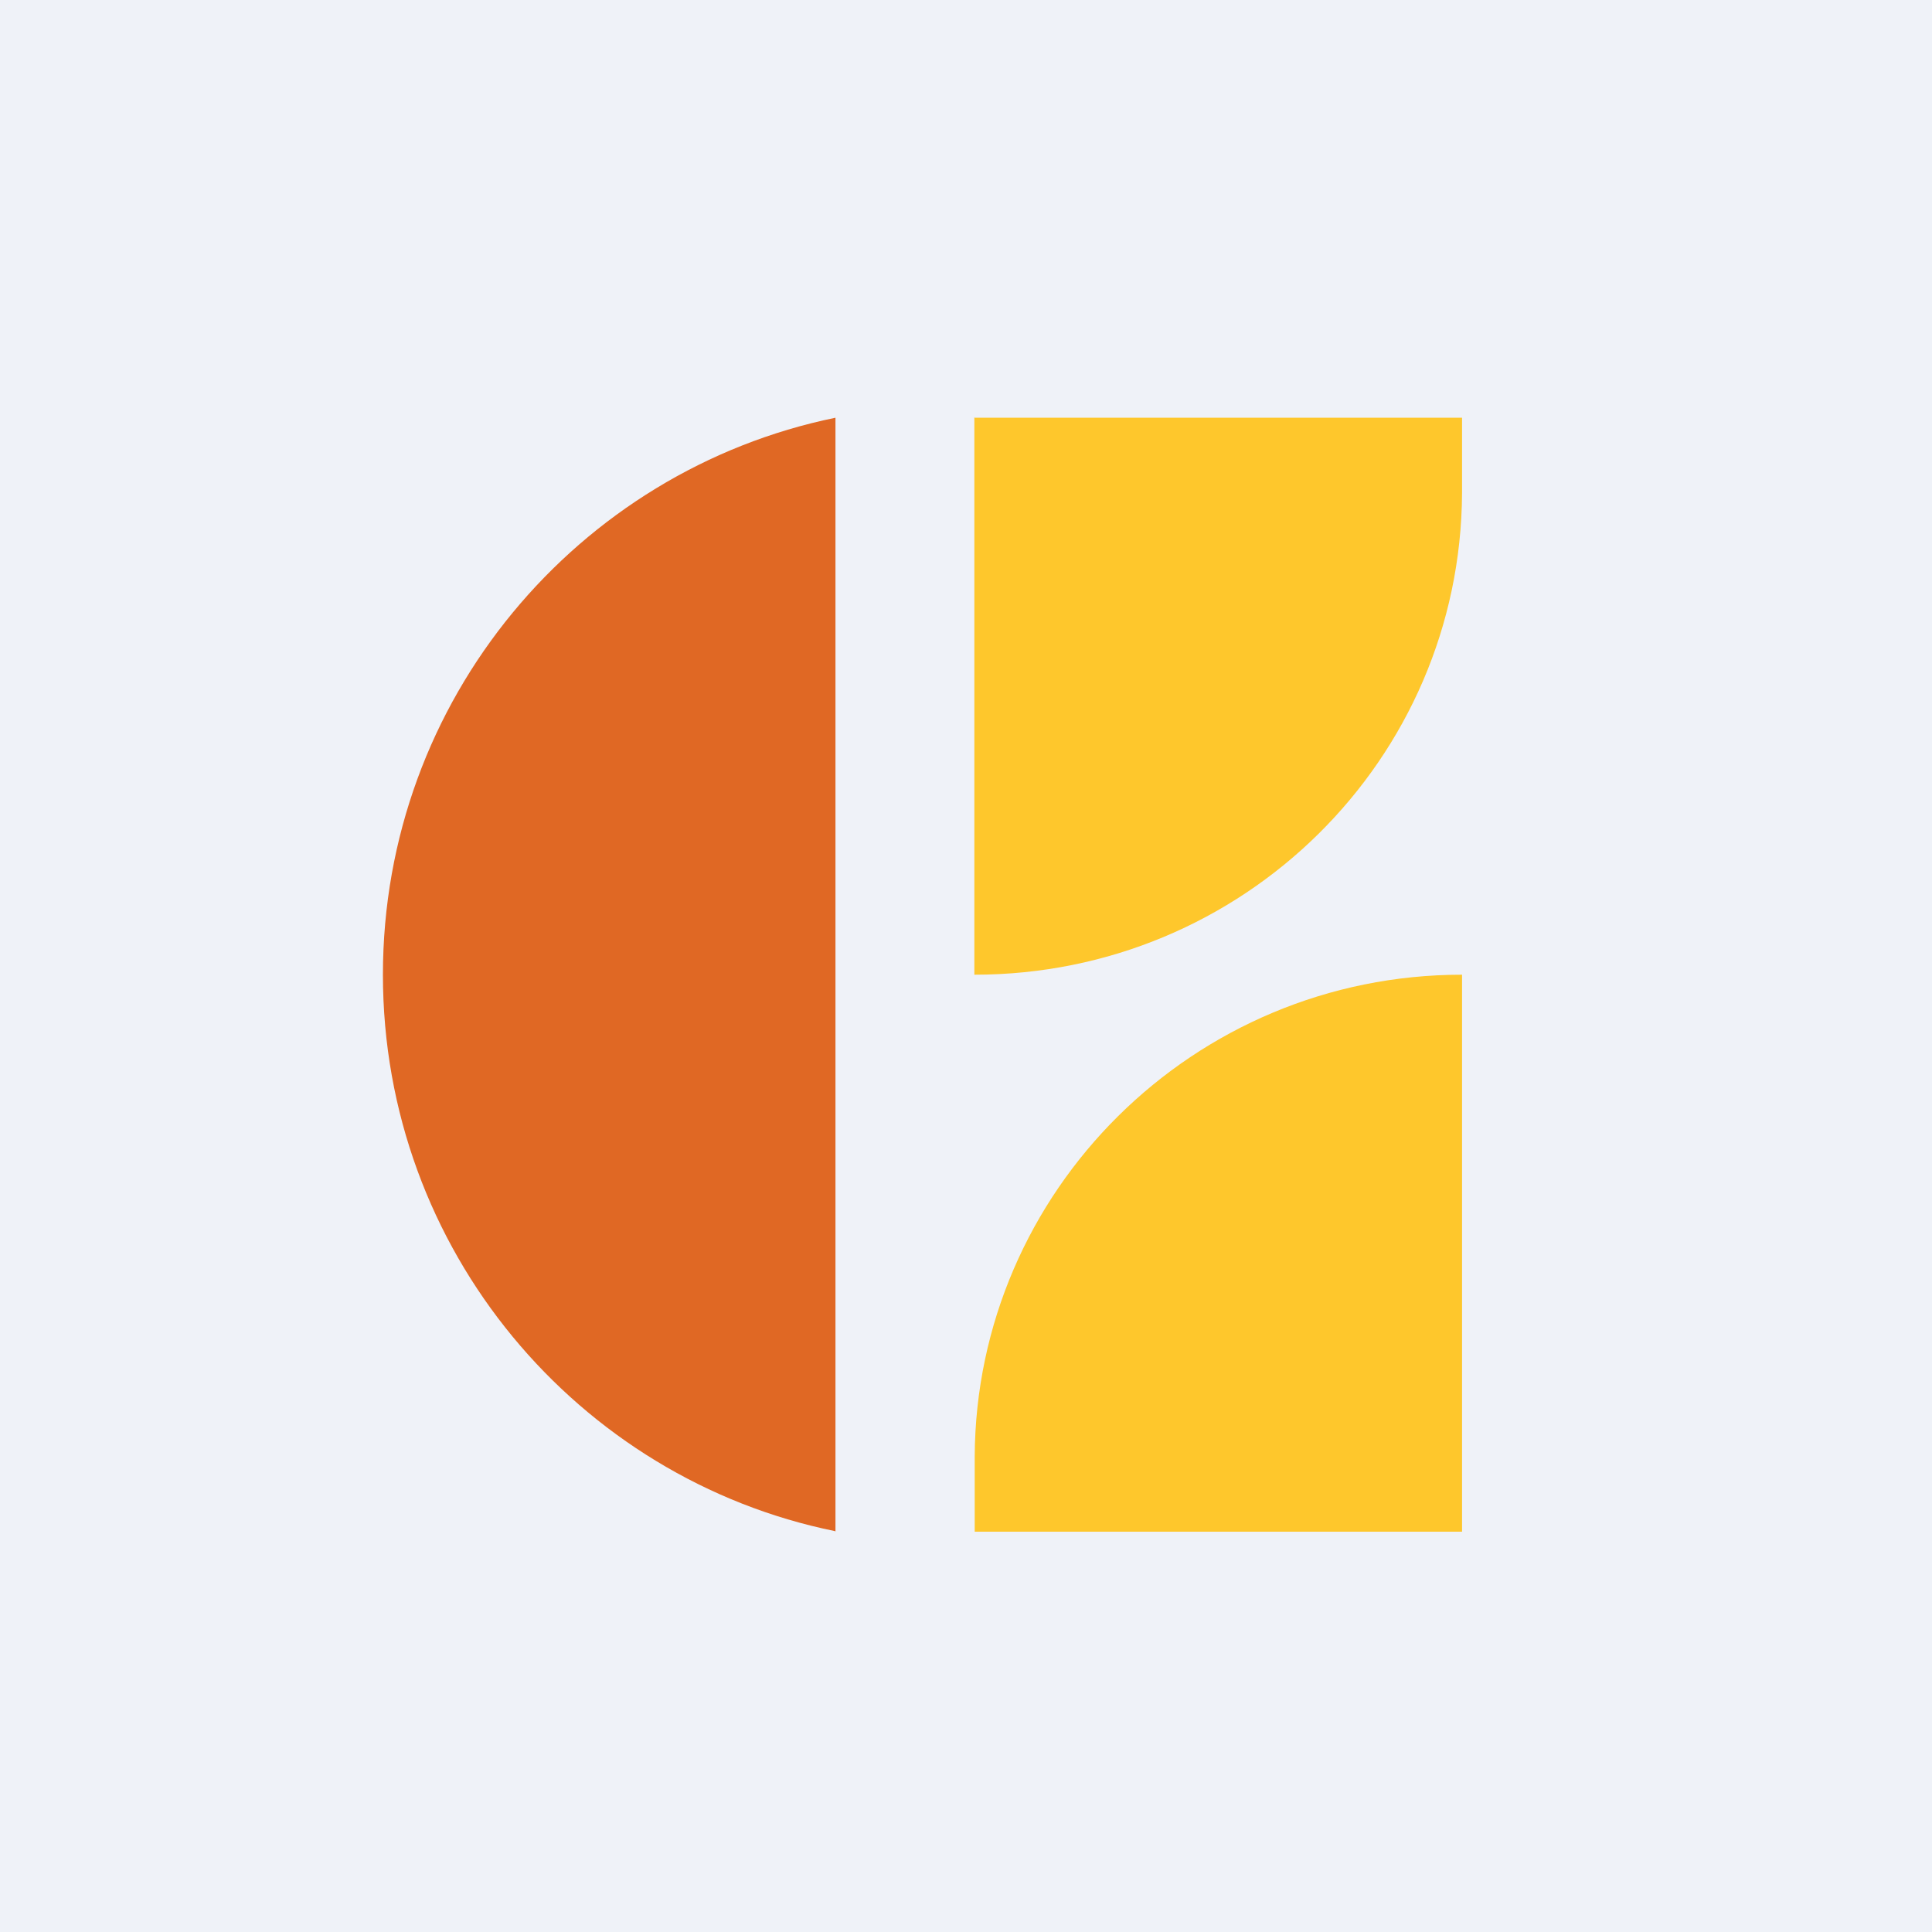 <?xml version="1.0" encoding="UTF-8"?>
<!-- generated by Finnhub -->
<svg viewBox="0 0 55.5 55.5" xmlns="http://www.w3.org/2000/svg">
<path d="M 0,0 H 55.5 V 55.5 H 0 Z" fill="rgb(239, 242, 248)"/>
<path d="M 27.99,11.985 V 28 C 35.711,28 41.963,21.823 42,14.158 V 12 H 28 Z M 42,44 V 28 C 34.289,28 28.037,34.214 28,41.842 V 44 H 42 Z" fill="rgb(254, 199, 44)"/>
<path d="M 23.99,43.985 C 16.602,42.483 11,35.91 11,28 S 16.602,13.517 24,12 V 44 Z" fill="rgb(224, 104, 36)"/>
</svg>
